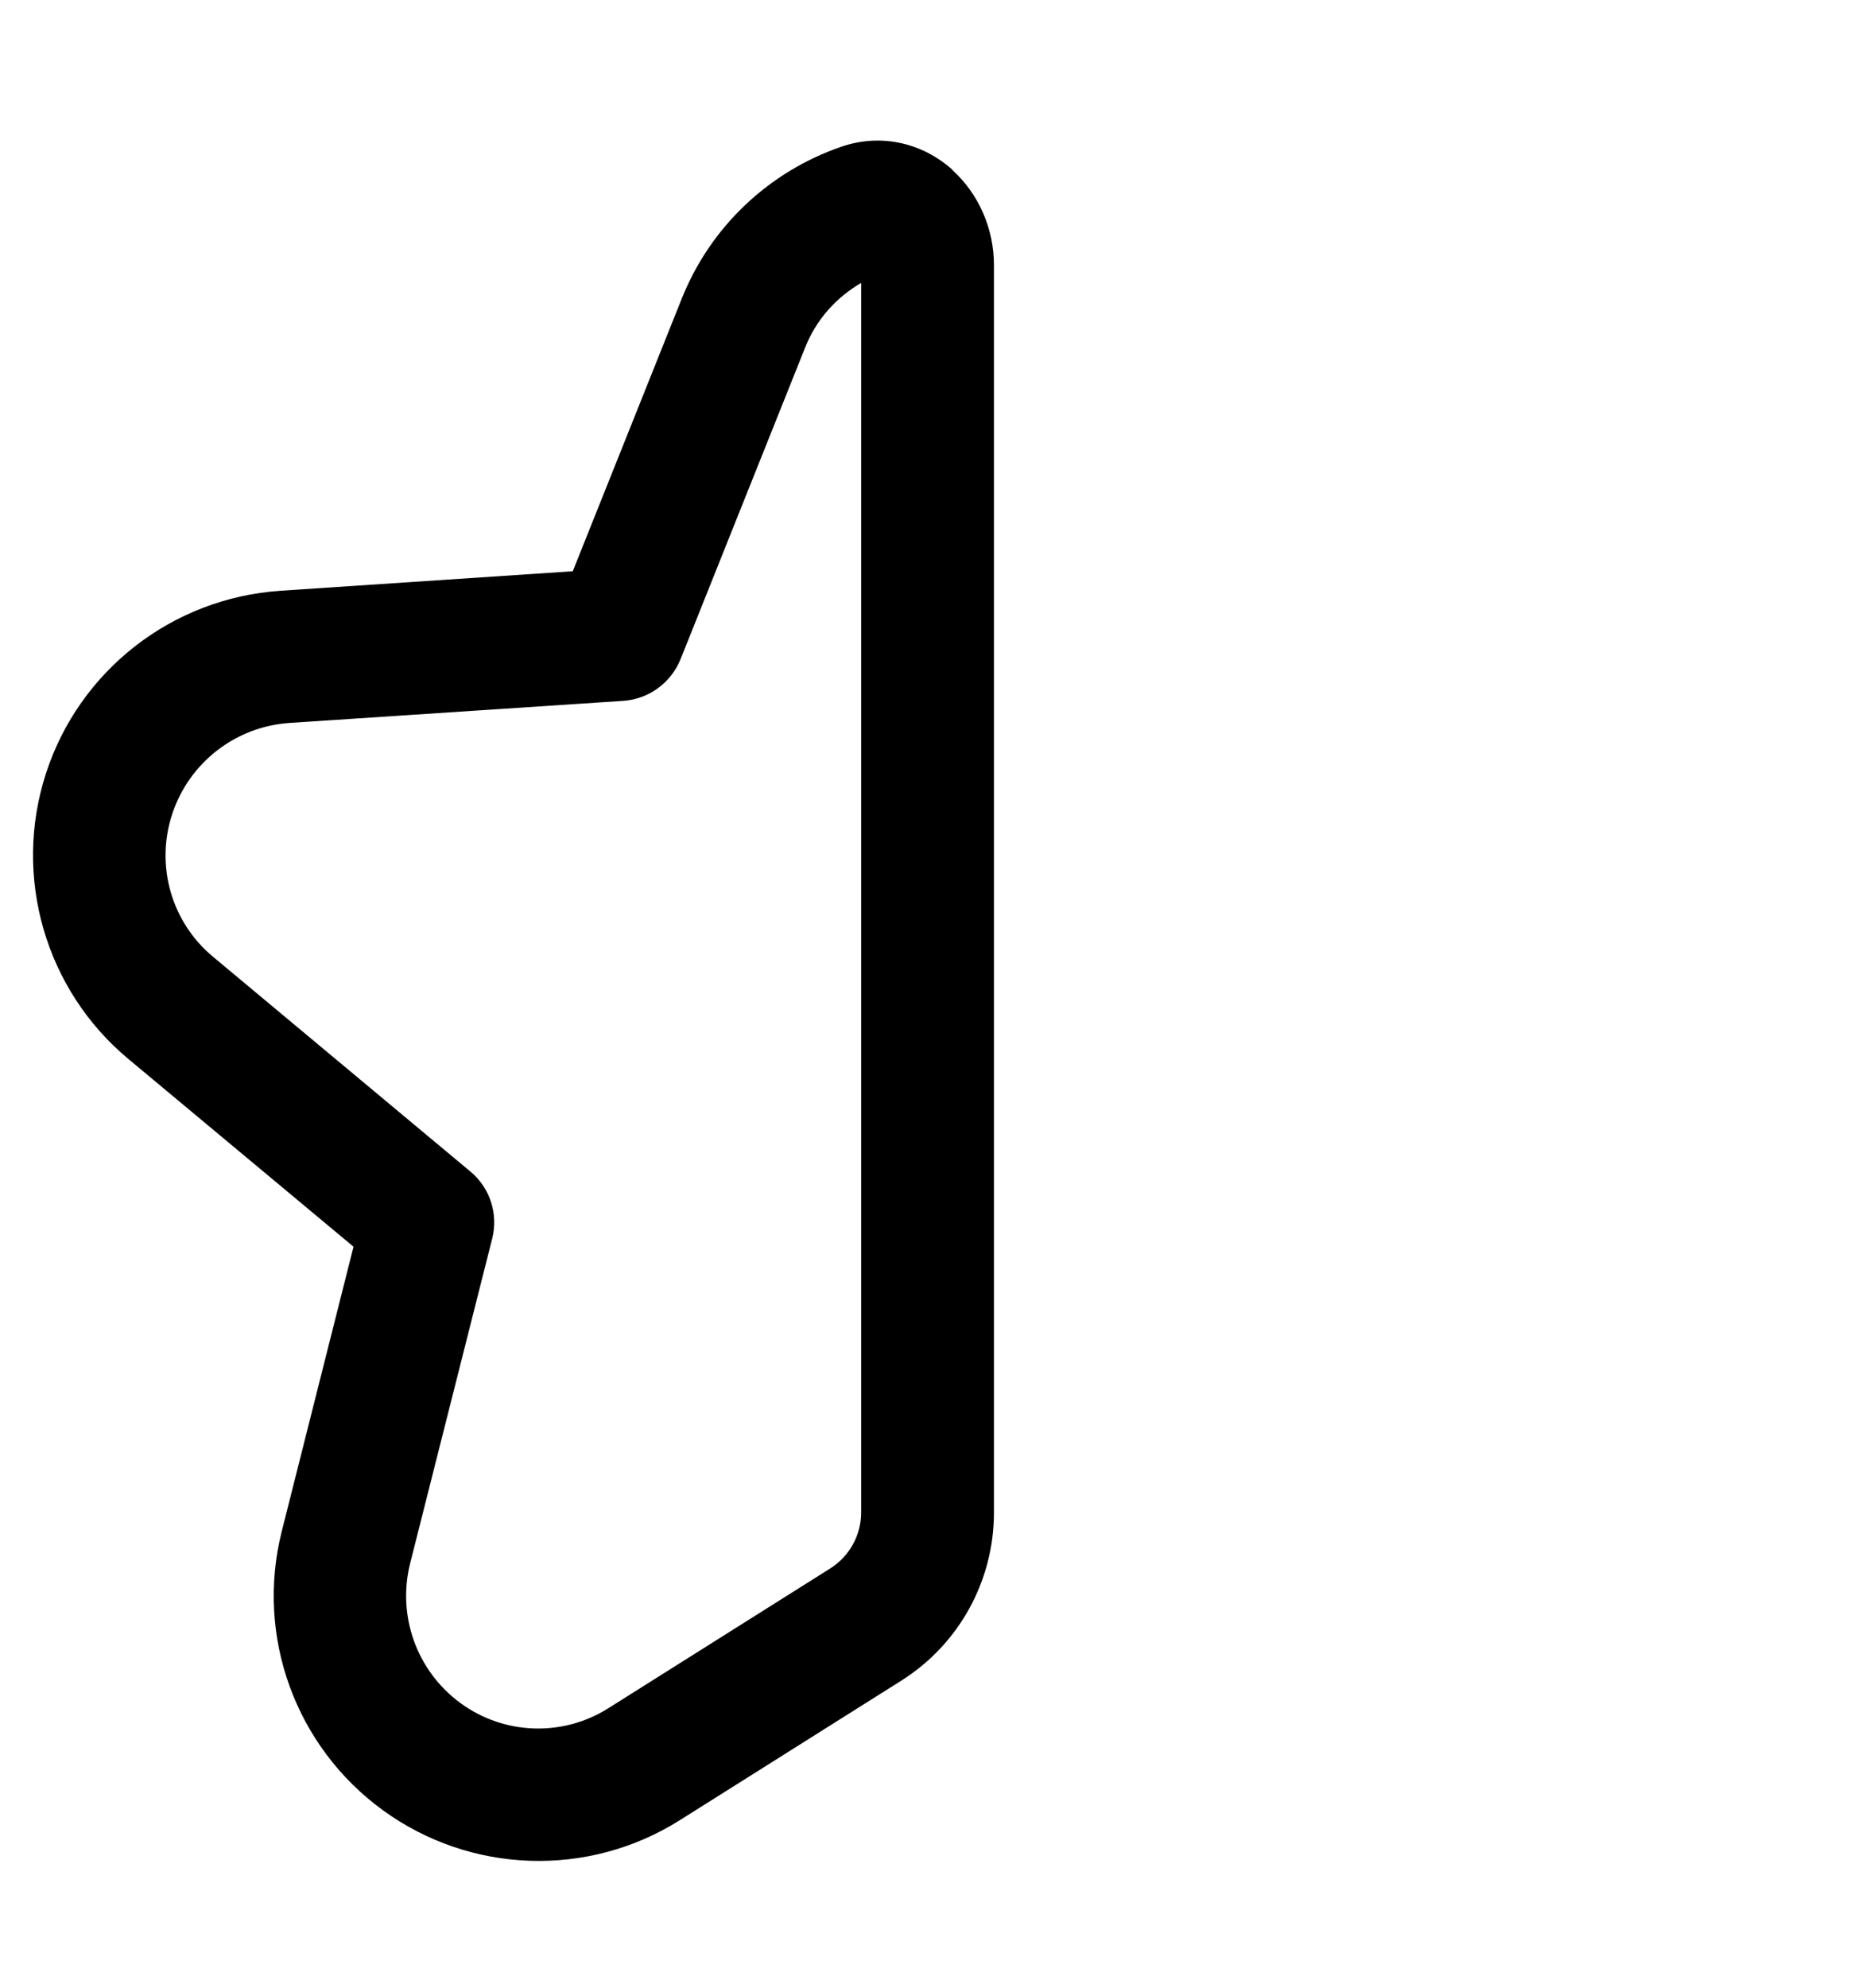 <svg xmlns="http://www.w3.org/2000/svg" viewBox="0 0 504 540"><!--! Font Awesome Pro 7.0.0 by @fontawesome - https://fontawesome.com License - https://fontawesome.com/license (Commercial License) Copyright 2025 Fonticons, Inc. --><path fill="currentColor" d="M258.9 46.2c7.2 6.5 11.3 16 11.3 25.8l0 338.9c0 18.6-9.5 35.8-25.2 45.7l-60.2 37.9c-24.9 15.7-56.9 14.6-80.7-2.7S69.4 444.5 76.6 416l19.5-77.3-61.2-51c-22.6-18.8-31.5-49.6-22.4-77.6s34.3-47.6 63.7-49.6l79.5-5.3 29.6-74c7.9-19.8 23.9-34.6 43.3-41.3 11.5-4 22.7-.6 30.3 6.2zM234.2 76.8c-6.9 4-12.4 10.1-15.4 17.8L185 179.1c-2.6 6.4-8.6 10.8-15.5 11.3l-90.8 6c-14.7 1-27.3 10.8-31.9 24.8S46.6 250.6 58 260l69.9 58.3c5.3 4.4 7.6 11.5 5.9 18.2l-22.3 88.2c-3.6 14.3 1.8 29.3 13.7 38s27.9 9.2 40.3 1.3l60.2-37.9c5.2-3.3 8.4-9 8.4-15.2l0-334.1z"/></svg>